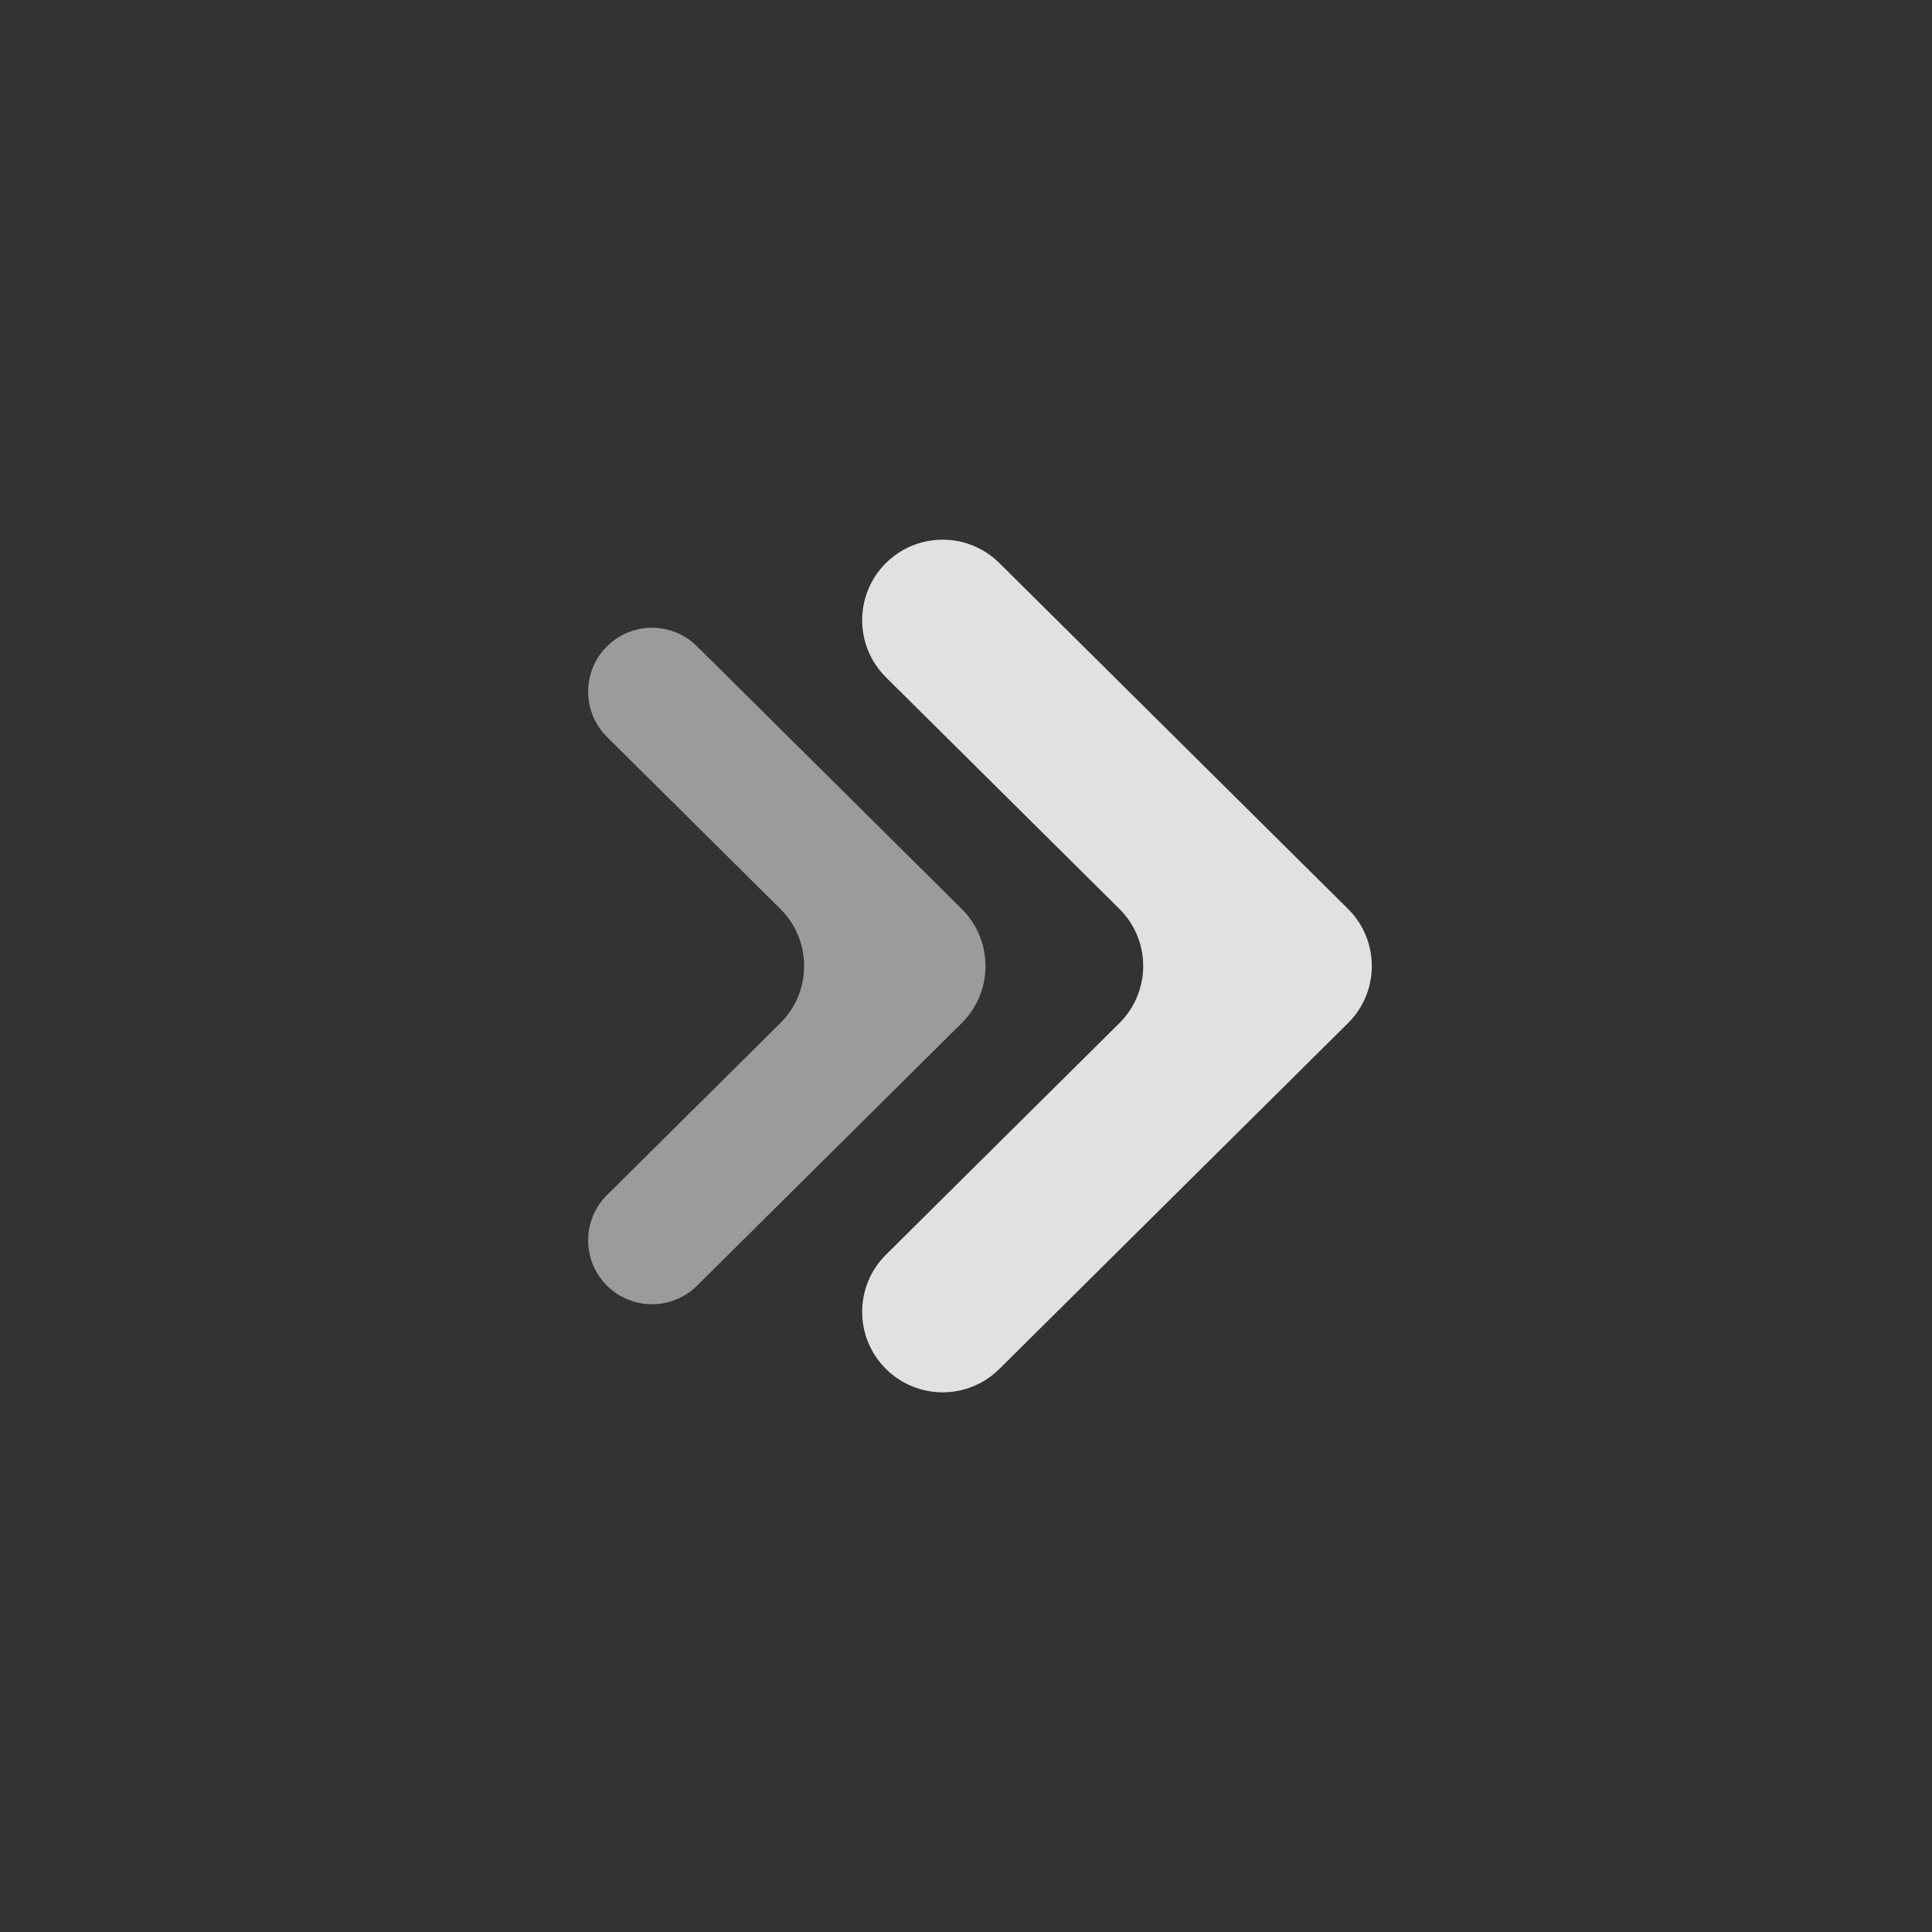 <svg width="24" height="24" viewBox="0 0 24 24" fill="none" xmlns="http://www.w3.org/2000/svg">
<rect x="0" y="0" width="24" height="24" fill="#333333" stroke="none"/>
<g opacity="0.85">
<path d="M11 7C10.611 7.392 10.614 8.025 11.006 8.414L13.905 11.29C14.3 11.681 14.3 12.319 13.905 12.71L11.006 15.586C10.614 15.975 10.611 16.608 11 17C11.389 17.392 12.022 17.395 12.414 17.006L16.745 12.71C17.14 12.319 17.14 11.681 16.745 11.29L12.414 6.994C12.022 6.605 11.389 6.608 11 7Z" fill="white"/>
<path d="M8.658 8.028C8.347 7.72 7.845 7.722 7.536 8.033C7.228 8.344 7.23 8.846 7.541 9.155L9.693 11.29C10.088 11.681 10.088 12.319 9.693 12.71L7.541 14.845C7.23 15.153 7.228 15.656 7.536 15.967C7.845 16.278 8.347 16.28 8.658 15.972L11.946 12.71C12.341 12.319 12.341 11.681 11.946 11.29L8.658 8.028Z" fill="white" fill-opacity="0.6"/>
</g>
</svg>
